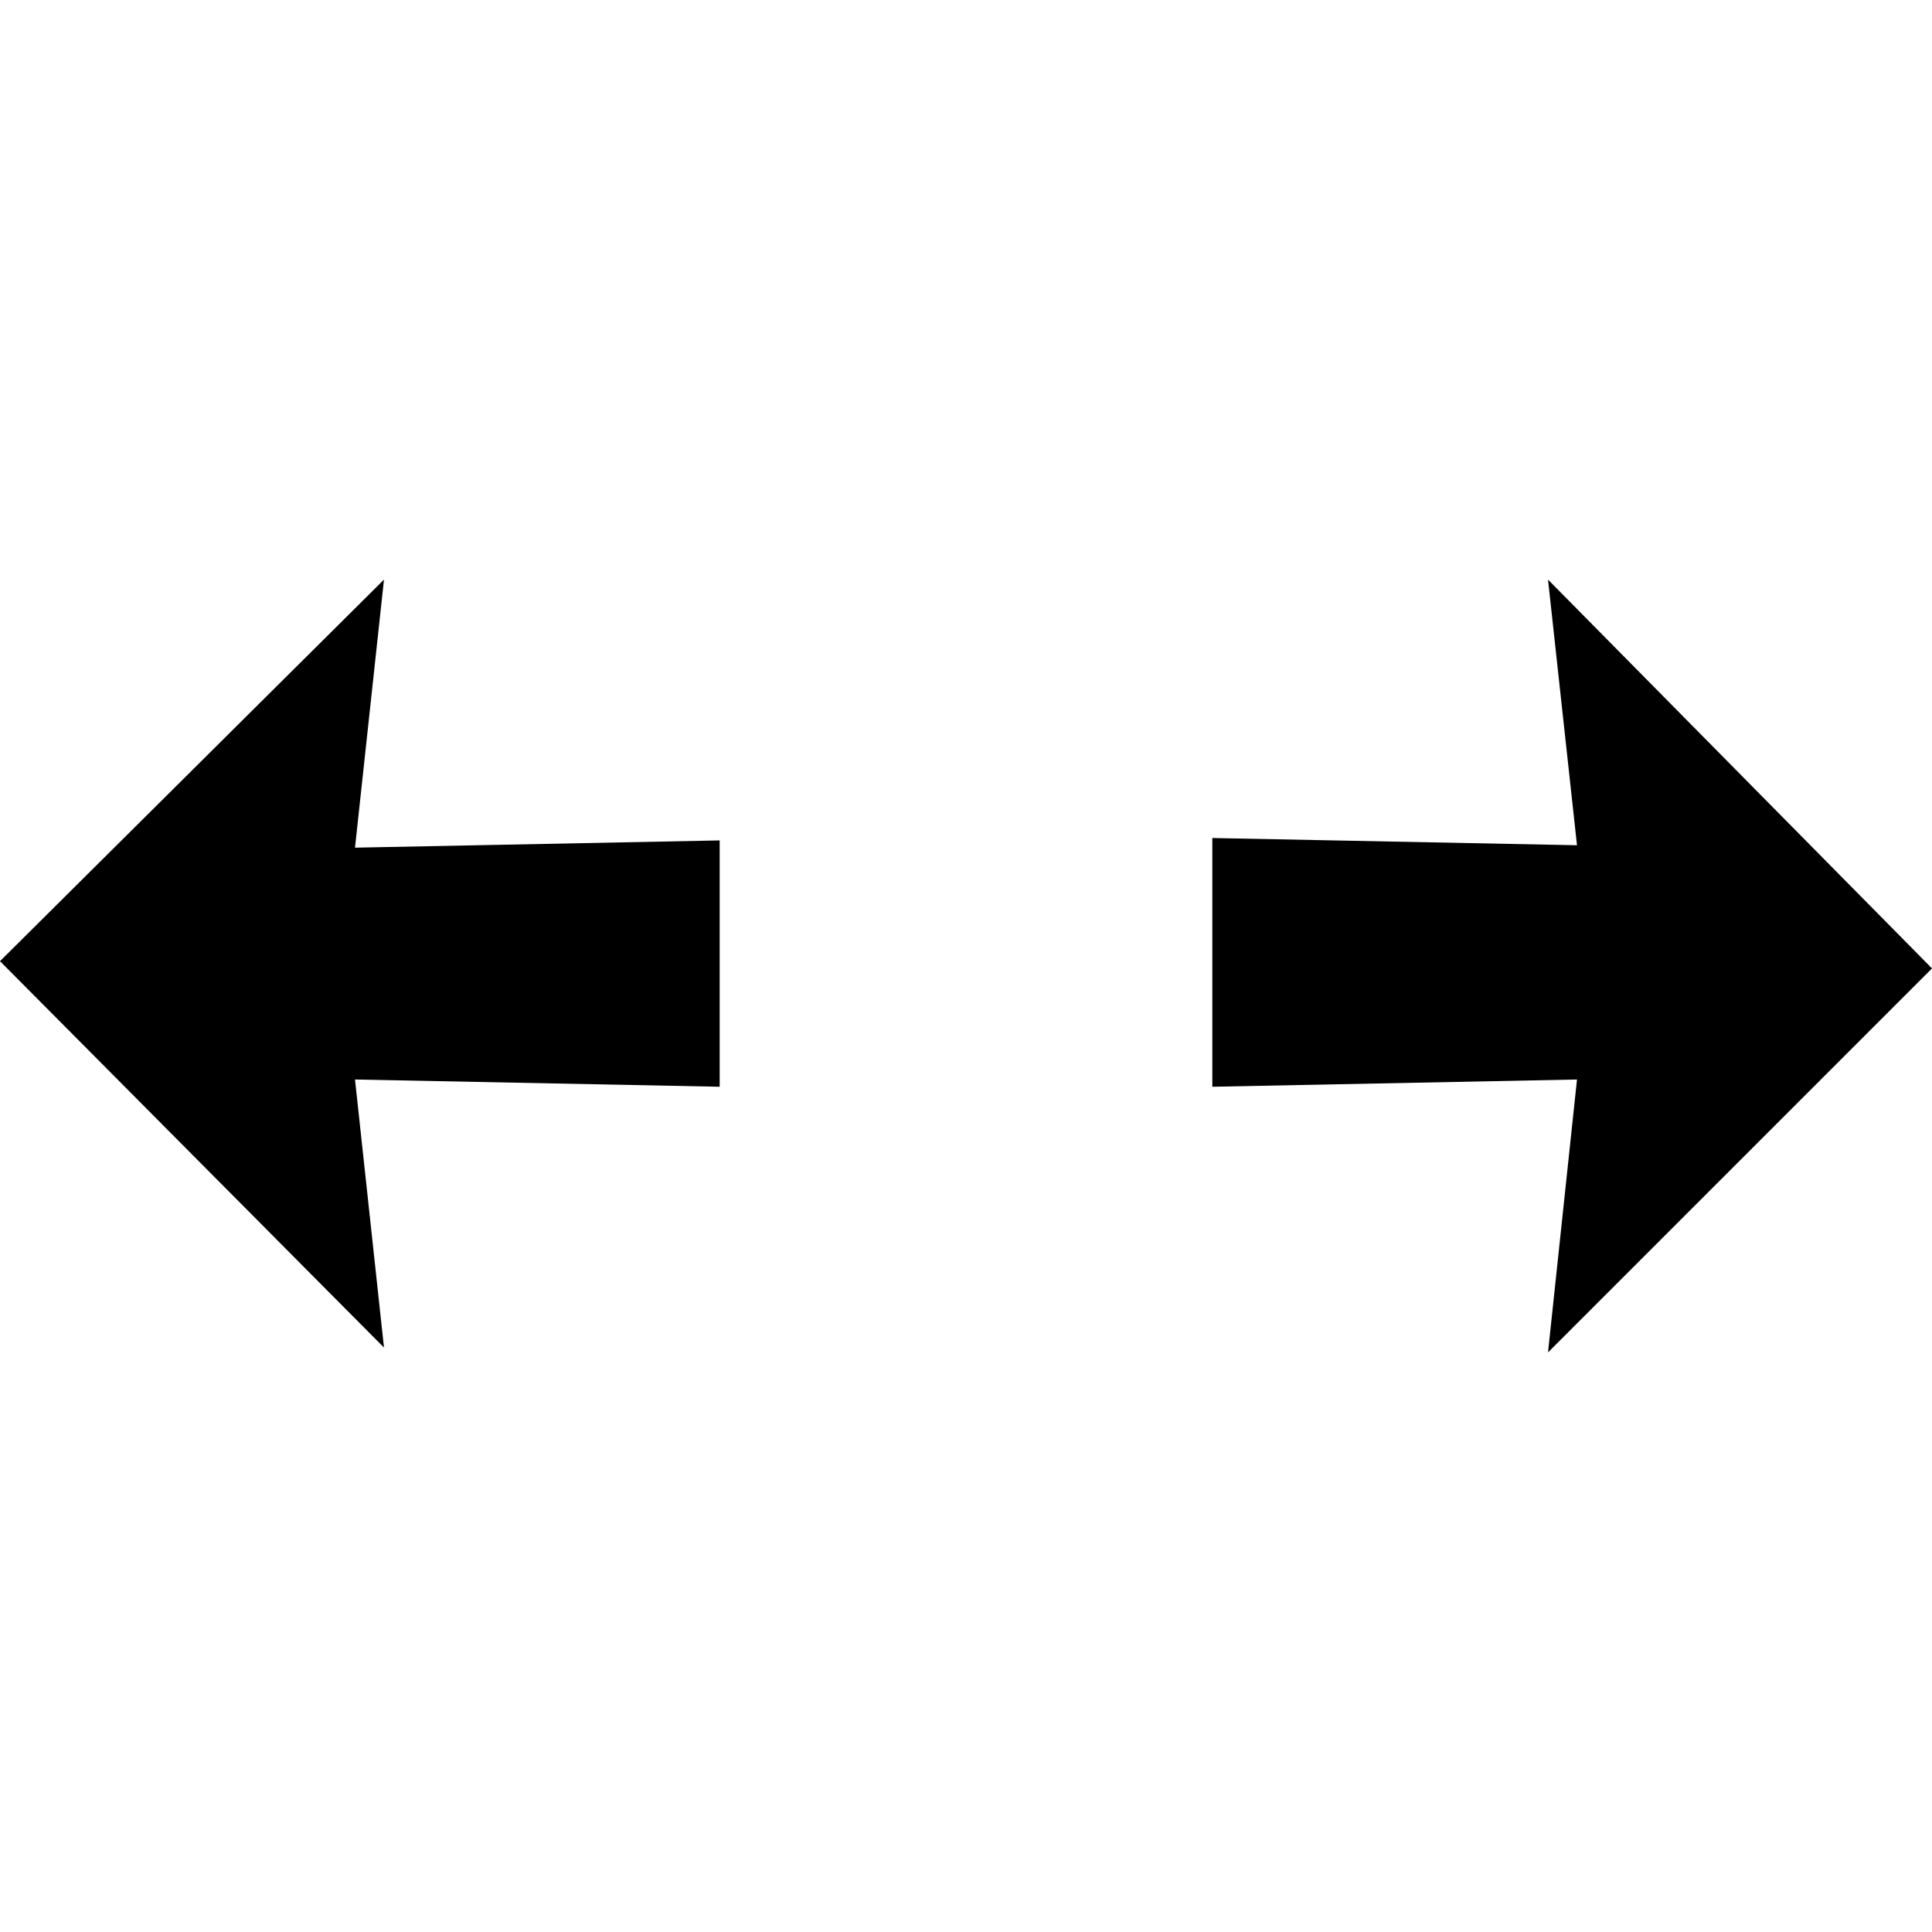 <?xml version="1.0" encoding="utf-8"?>
<!-- Generator: Adobe Illustrator 18.1.0, SVG Export Plug-In . SVG Version: 6.00 Build 0)  -->
<!DOCTYPE svg PUBLIC "-//W3C//DTD SVG 1.1//EN" "http://www.w3.org/Graphics/SVG/1.1/DTD/svg11.dtd">
<svg version="1.1" id="Layer_1" xmlns="http://www.w3.org/2000/svg" xmlns:xlink="http://www.w3.org/1999/xlink" x="0px" y="0px"
	 viewBox="0 0 80 80" enable-background="new 0 0 80 80" xml:space="preserve">
<path d="M64.1,24l1.2,11l-15.1-0.3V45l15.1-0.3L64.1,56L80,40.1L64.1,24z M29.8,34.8l-15.1,0.3L15.9,24L0,39.8l15.9,16l-1.2-11.1
	l15.1,0.3V34.8z"/>
</svg>
